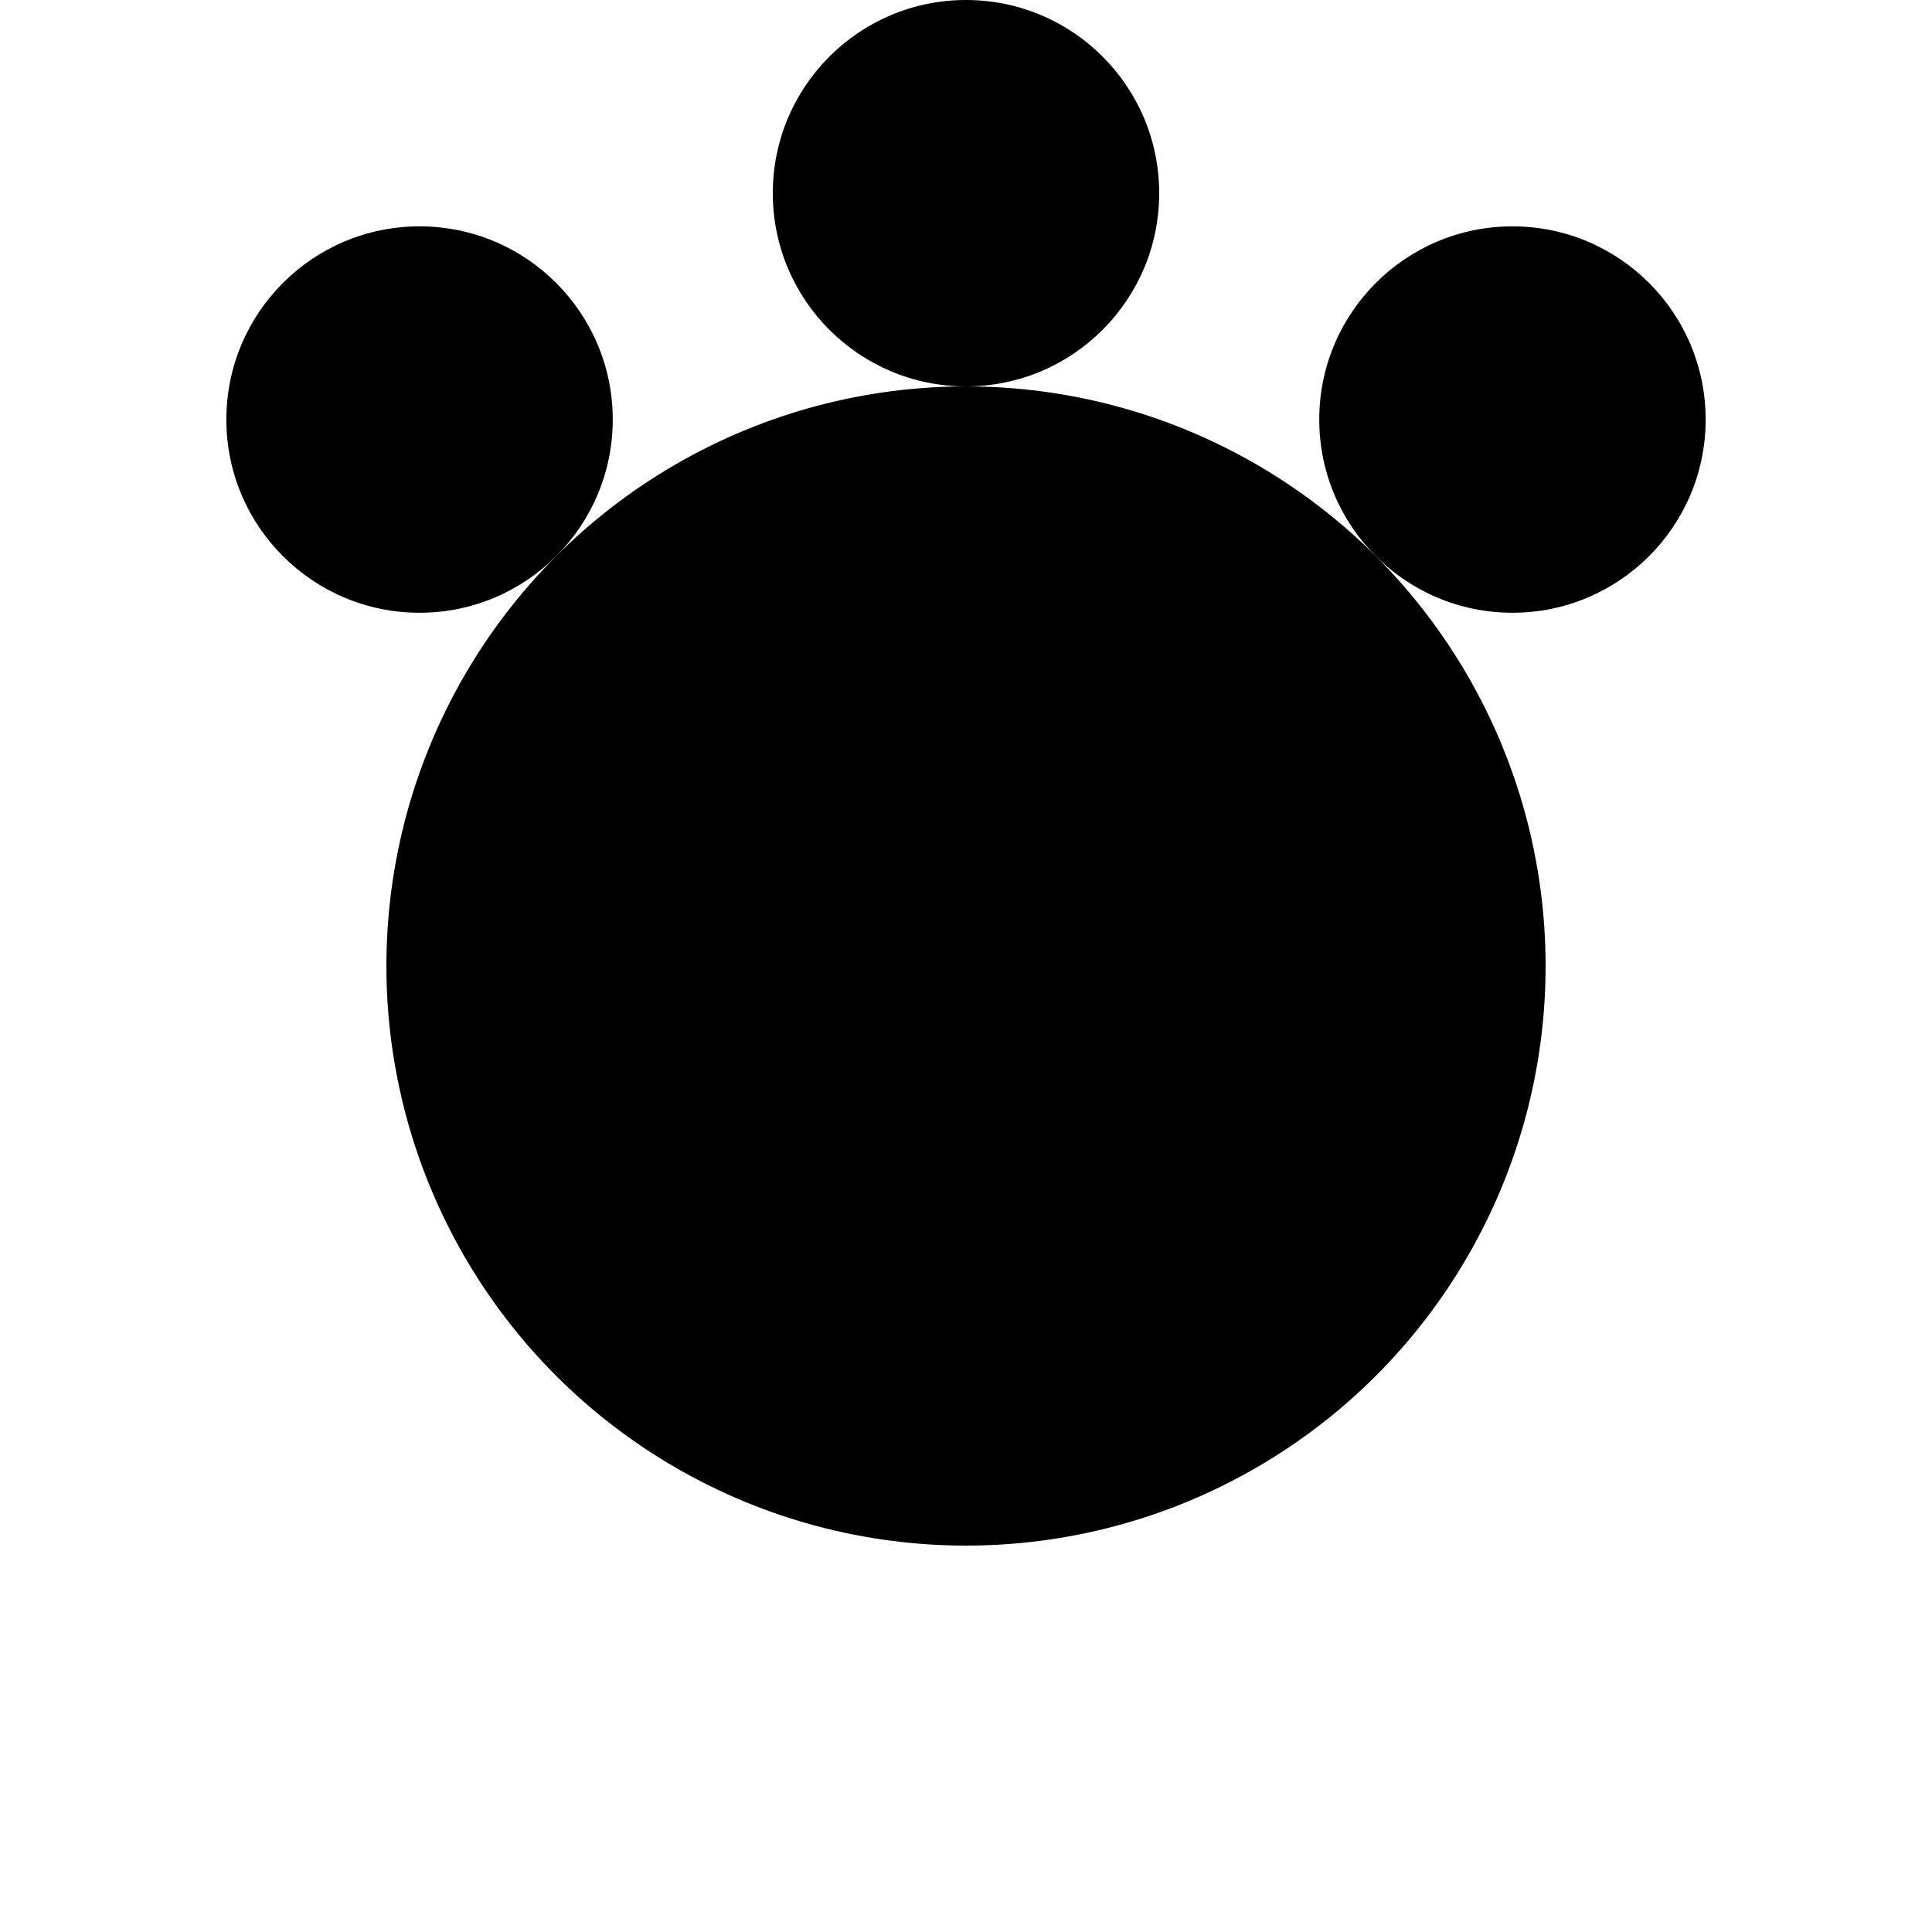 <?xml-styleshe href="../../style/favicon.css" type="text/css"?>
<svg xmlns="http://www.w3.org/2000/svg" width="100" height="100">
    <circle cx="50" cy="50" r="30" />
    <circle cx="21.716" cy="21.716" r="10" />
    <circle cx="50" cy="10" r="10" />
    <circle cx="78.284" cy="21.716" r="10" />
    <style>
        @media(prefers-color-scheme: light) {
            circle {
                fill: #000
            }
        }

        @media(prefers-color-scheme: dark) {
            circle {
                fill: #c99410
            }
        }
    </style>
</svg>